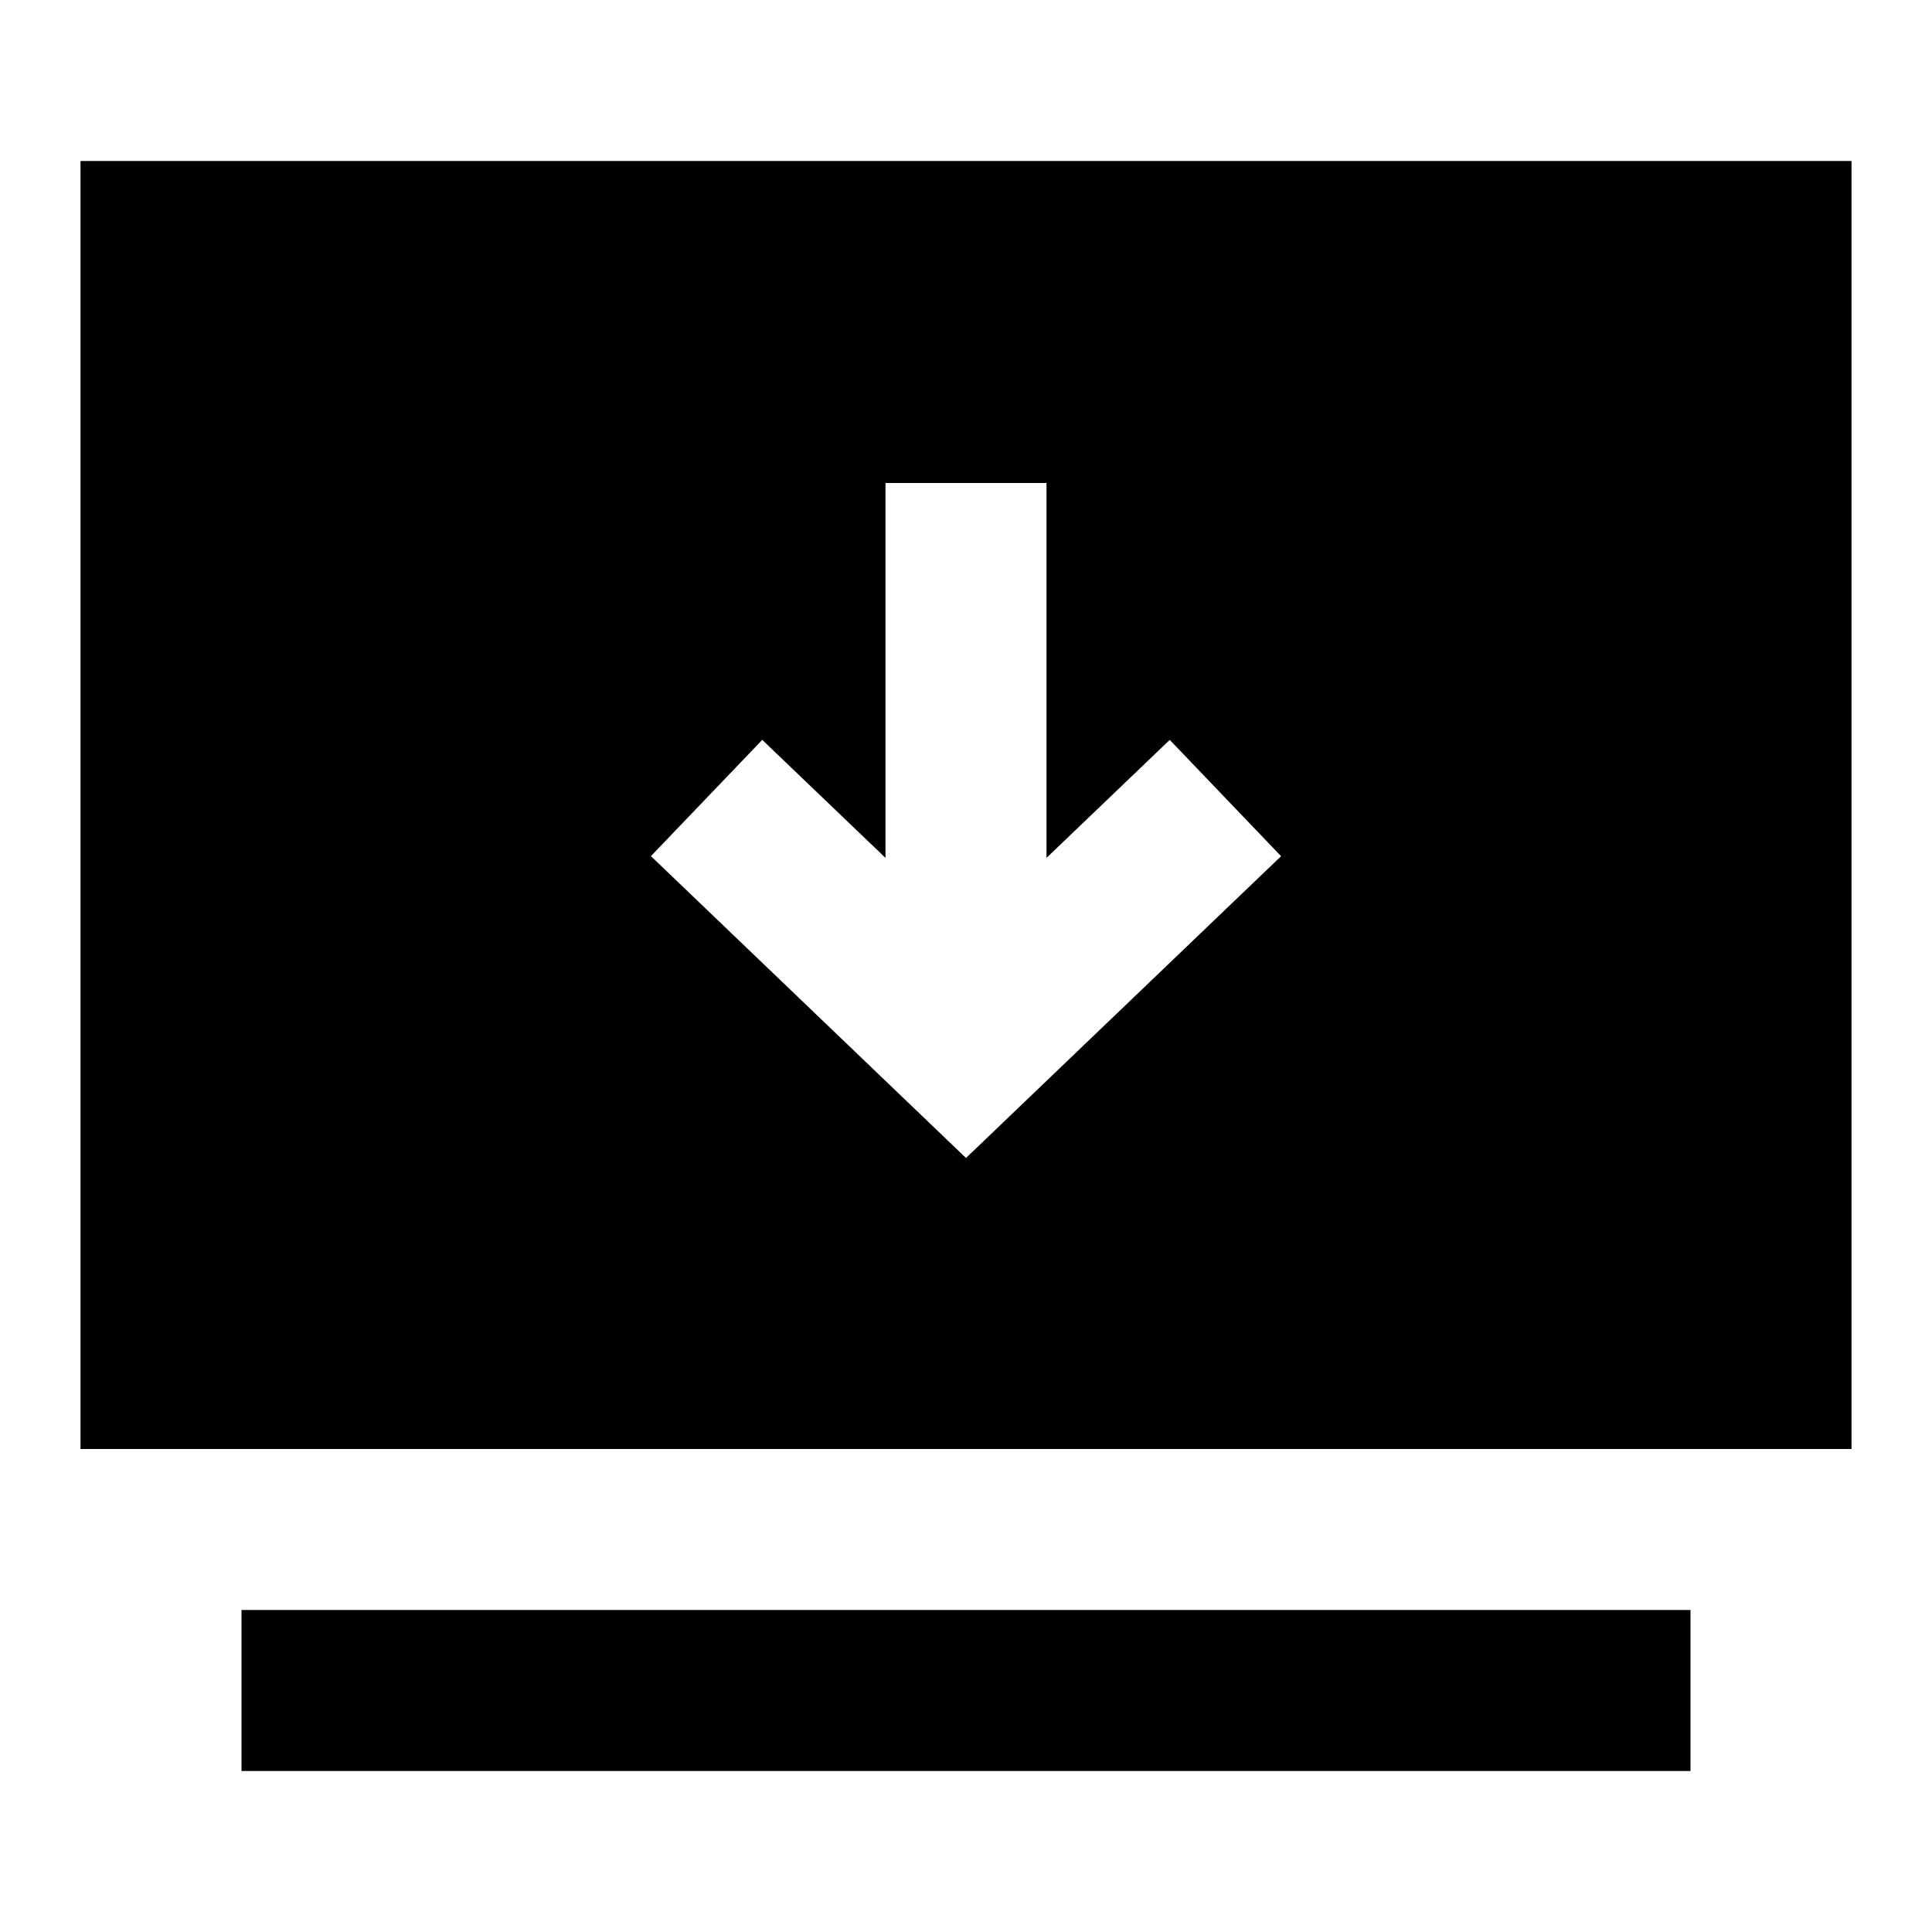 <svg xmlns="http://www.w3.org/2000/svg" width="1em" height="1em" viewBox="0 0 24 24"><path fill="currentColor" d="M23 2H1v16h22zm-7.086 8.636L12 14.385l-3.914-3.75l1.383-1.444L11 10.657V6h2v4.657l1.531-1.466zM21 20H3v2h18z"/></svg>
